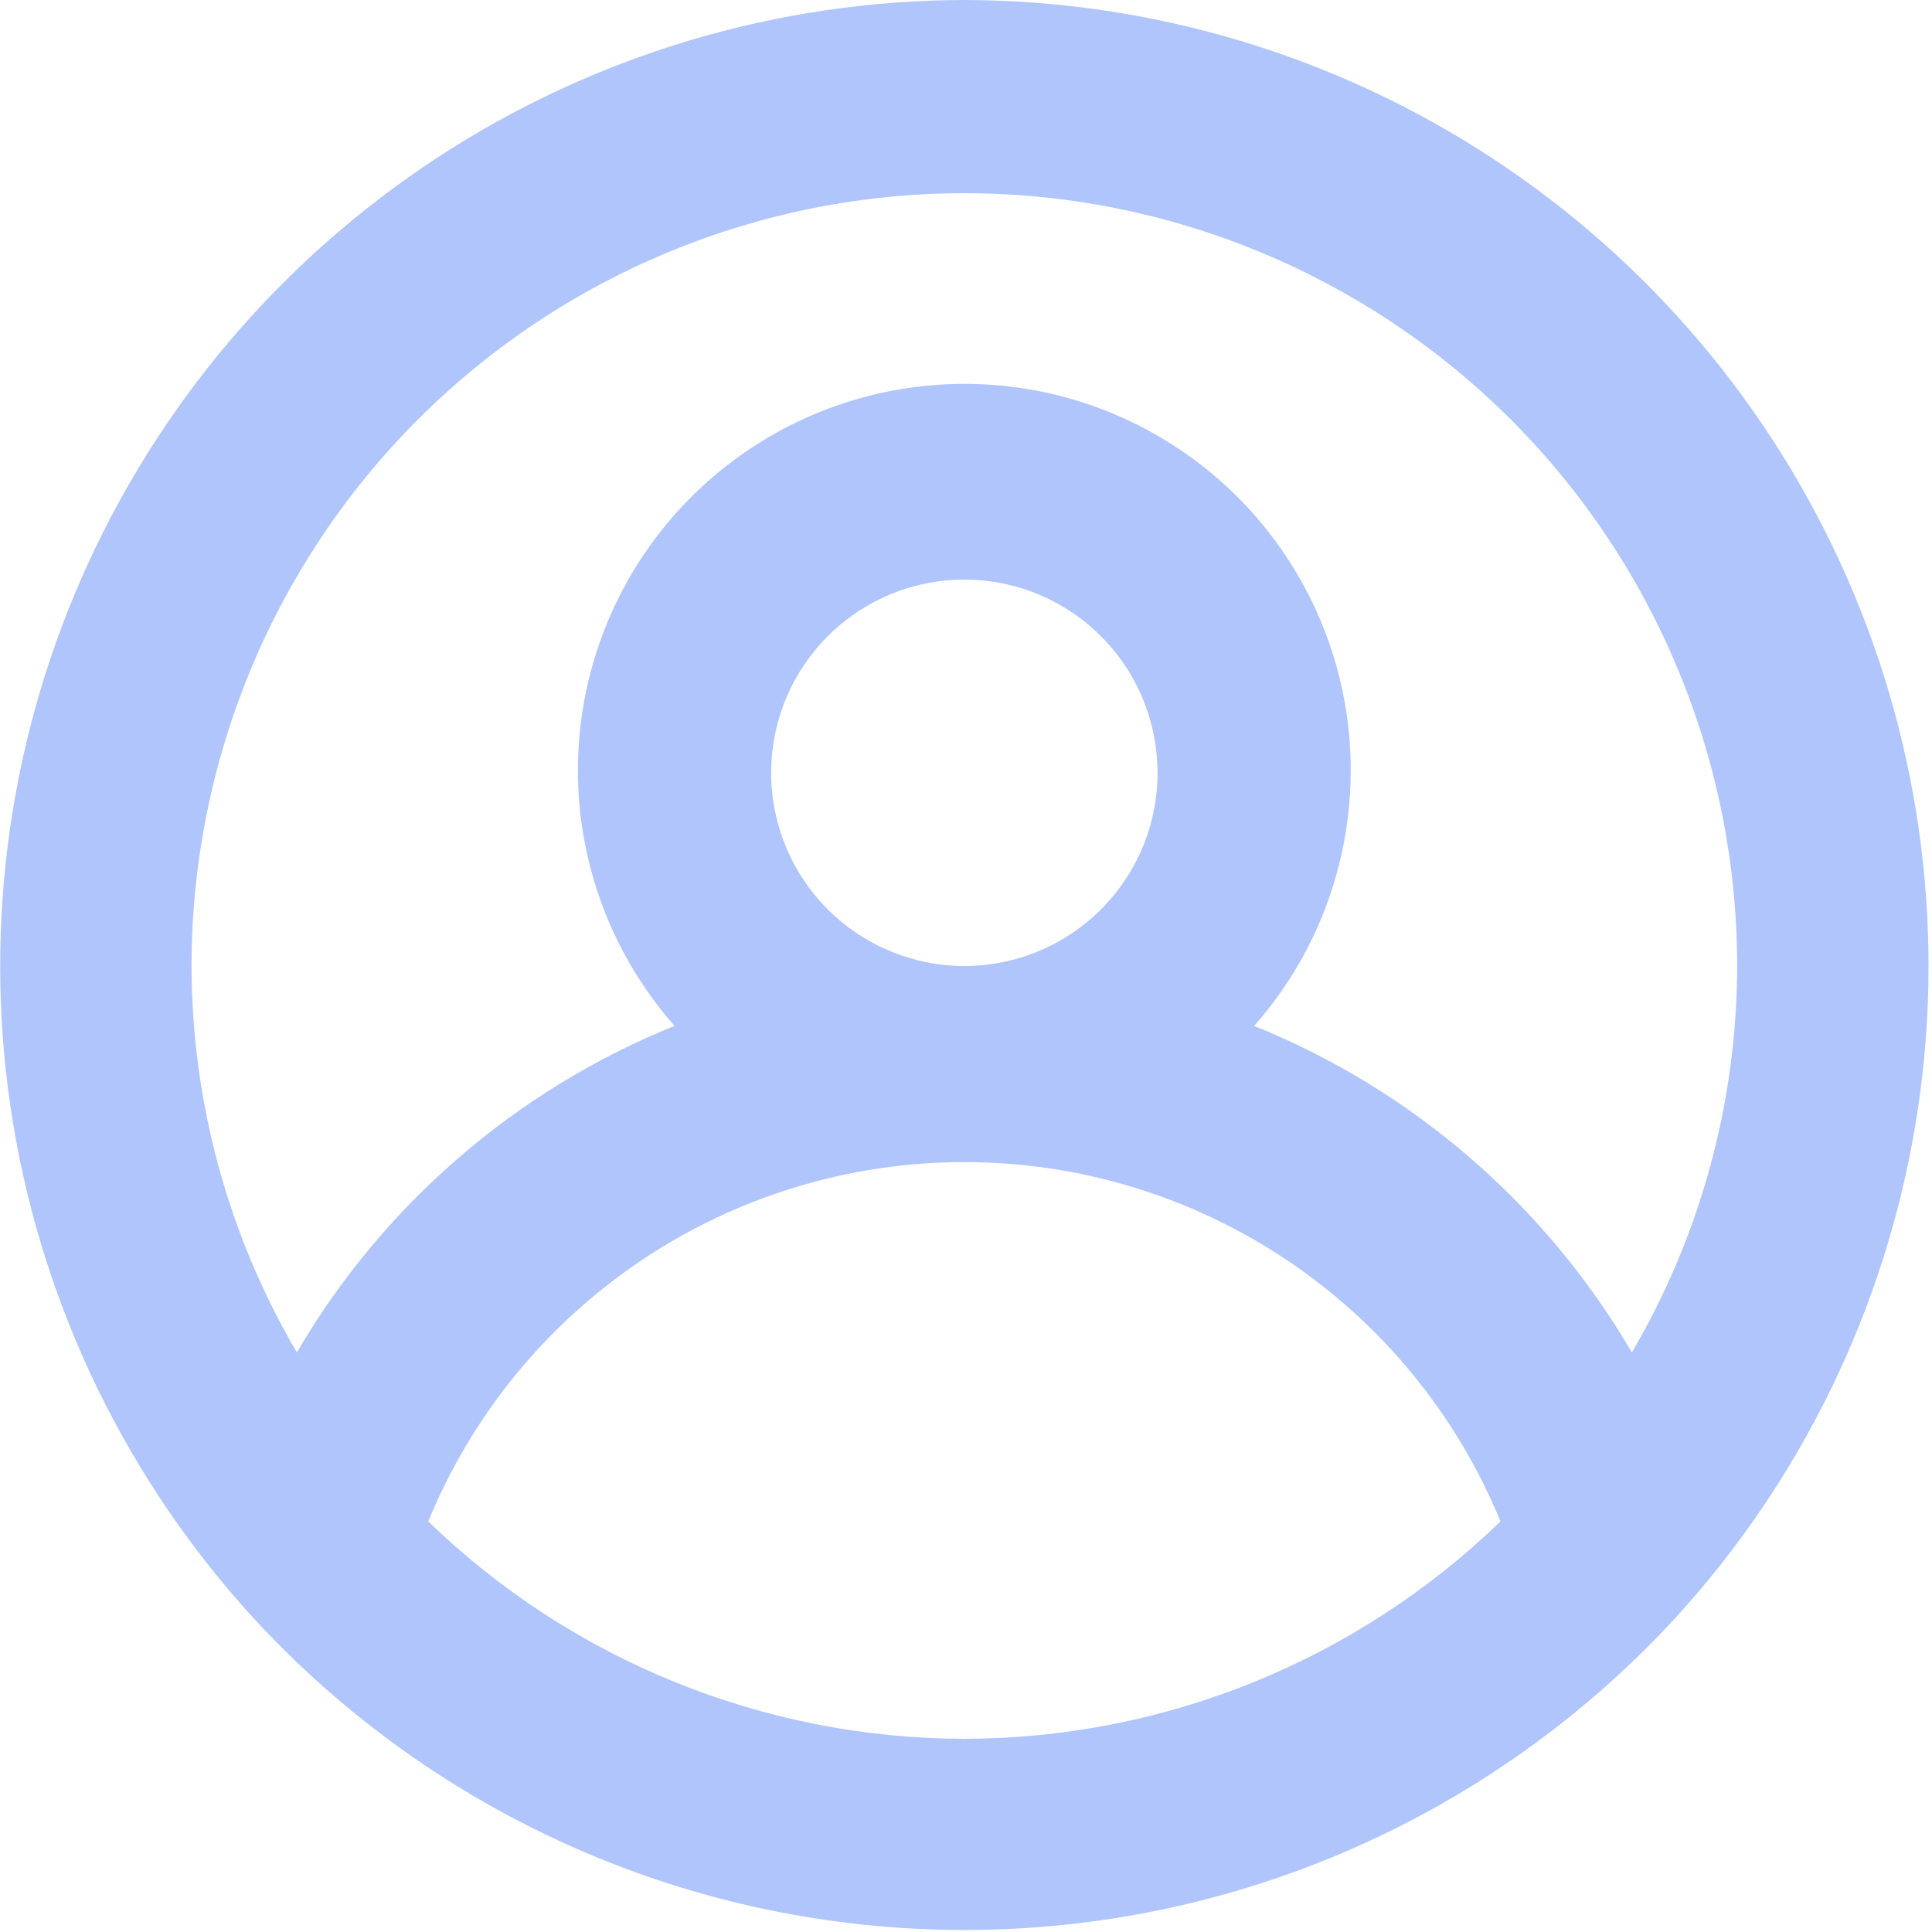 <svg width="20" height="20" viewBox="0 0 20 20" fill="none" xmlns="http://www.w3.org/2000/svg">
<path d="M9.983 0C8.043 0.004 6.147 0.571 4.524 1.634C2.902 2.696 1.623 4.208 0.844 5.984C0.065 7.76 -0.181 9.724 0.137 11.638C0.455 13.551 1.322 15.331 2.633 16.76C3.569 17.775 4.706 18.585 5.971 19.139C7.236 19.693 8.602 19.979 9.983 19.979C11.364 19.979 12.73 19.693 13.995 19.139C15.26 18.585 16.396 17.775 17.333 16.76C18.644 15.331 19.511 13.551 19.829 11.638C20.147 9.724 19.901 7.76 19.122 5.984C18.343 4.208 17.064 2.696 15.442 1.634C13.819 0.571 11.922 0.004 9.983 0ZM9.983 18C7.911 17.997 5.922 17.19 4.433 15.75C4.885 14.649 5.654 13.708 6.642 13.046C7.63 12.383 8.793 12.03 9.983 12.03C11.173 12.03 12.335 12.383 13.324 13.046C14.312 13.708 15.081 14.649 15.533 15.75C14.044 17.19 12.055 17.997 9.983 18ZM7.983 8C7.983 7.604 8.1 7.218 8.32 6.889C8.54 6.56 8.852 6.304 9.218 6.152C9.583 6.001 9.985 5.961 10.373 6.038C10.761 6.116 11.117 6.306 11.397 6.586C11.677 6.865 11.867 7.222 11.944 7.61C12.022 7.998 11.982 8.4 11.831 8.765C11.679 9.131 11.423 9.443 11.094 9.663C10.765 9.883 10.379 10 9.983 10C9.453 10 8.944 9.789 8.569 9.414C8.194 9.039 7.983 8.53 7.983 8ZM16.893 14C15.999 12.472 14.624 11.283 12.983 10.62C13.492 10.043 13.824 9.331 13.938 8.569C14.053 7.808 13.945 7.03 13.629 6.329C13.312 5.627 12.8 5.032 12.153 4.614C11.506 4.196 10.753 3.974 9.983 3.974C9.213 3.974 8.46 4.196 7.813 4.614C7.166 5.032 6.654 5.627 6.337 6.329C6.02 7.03 5.913 7.808 6.027 8.569C6.142 9.331 6.474 10.043 6.983 10.62C5.342 11.283 3.966 12.472 3.073 14C2.361 12.787 1.985 11.406 1.983 10C1.983 7.878 2.826 5.843 4.326 4.343C5.826 2.843 7.861 2 9.983 2C12.105 2 14.139 2.843 15.64 4.343C17.14 5.843 17.983 7.878 17.983 10C17.981 11.406 17.605 12.787 16.893 14Z" fill="#B0C5FB"/>
</svg>
